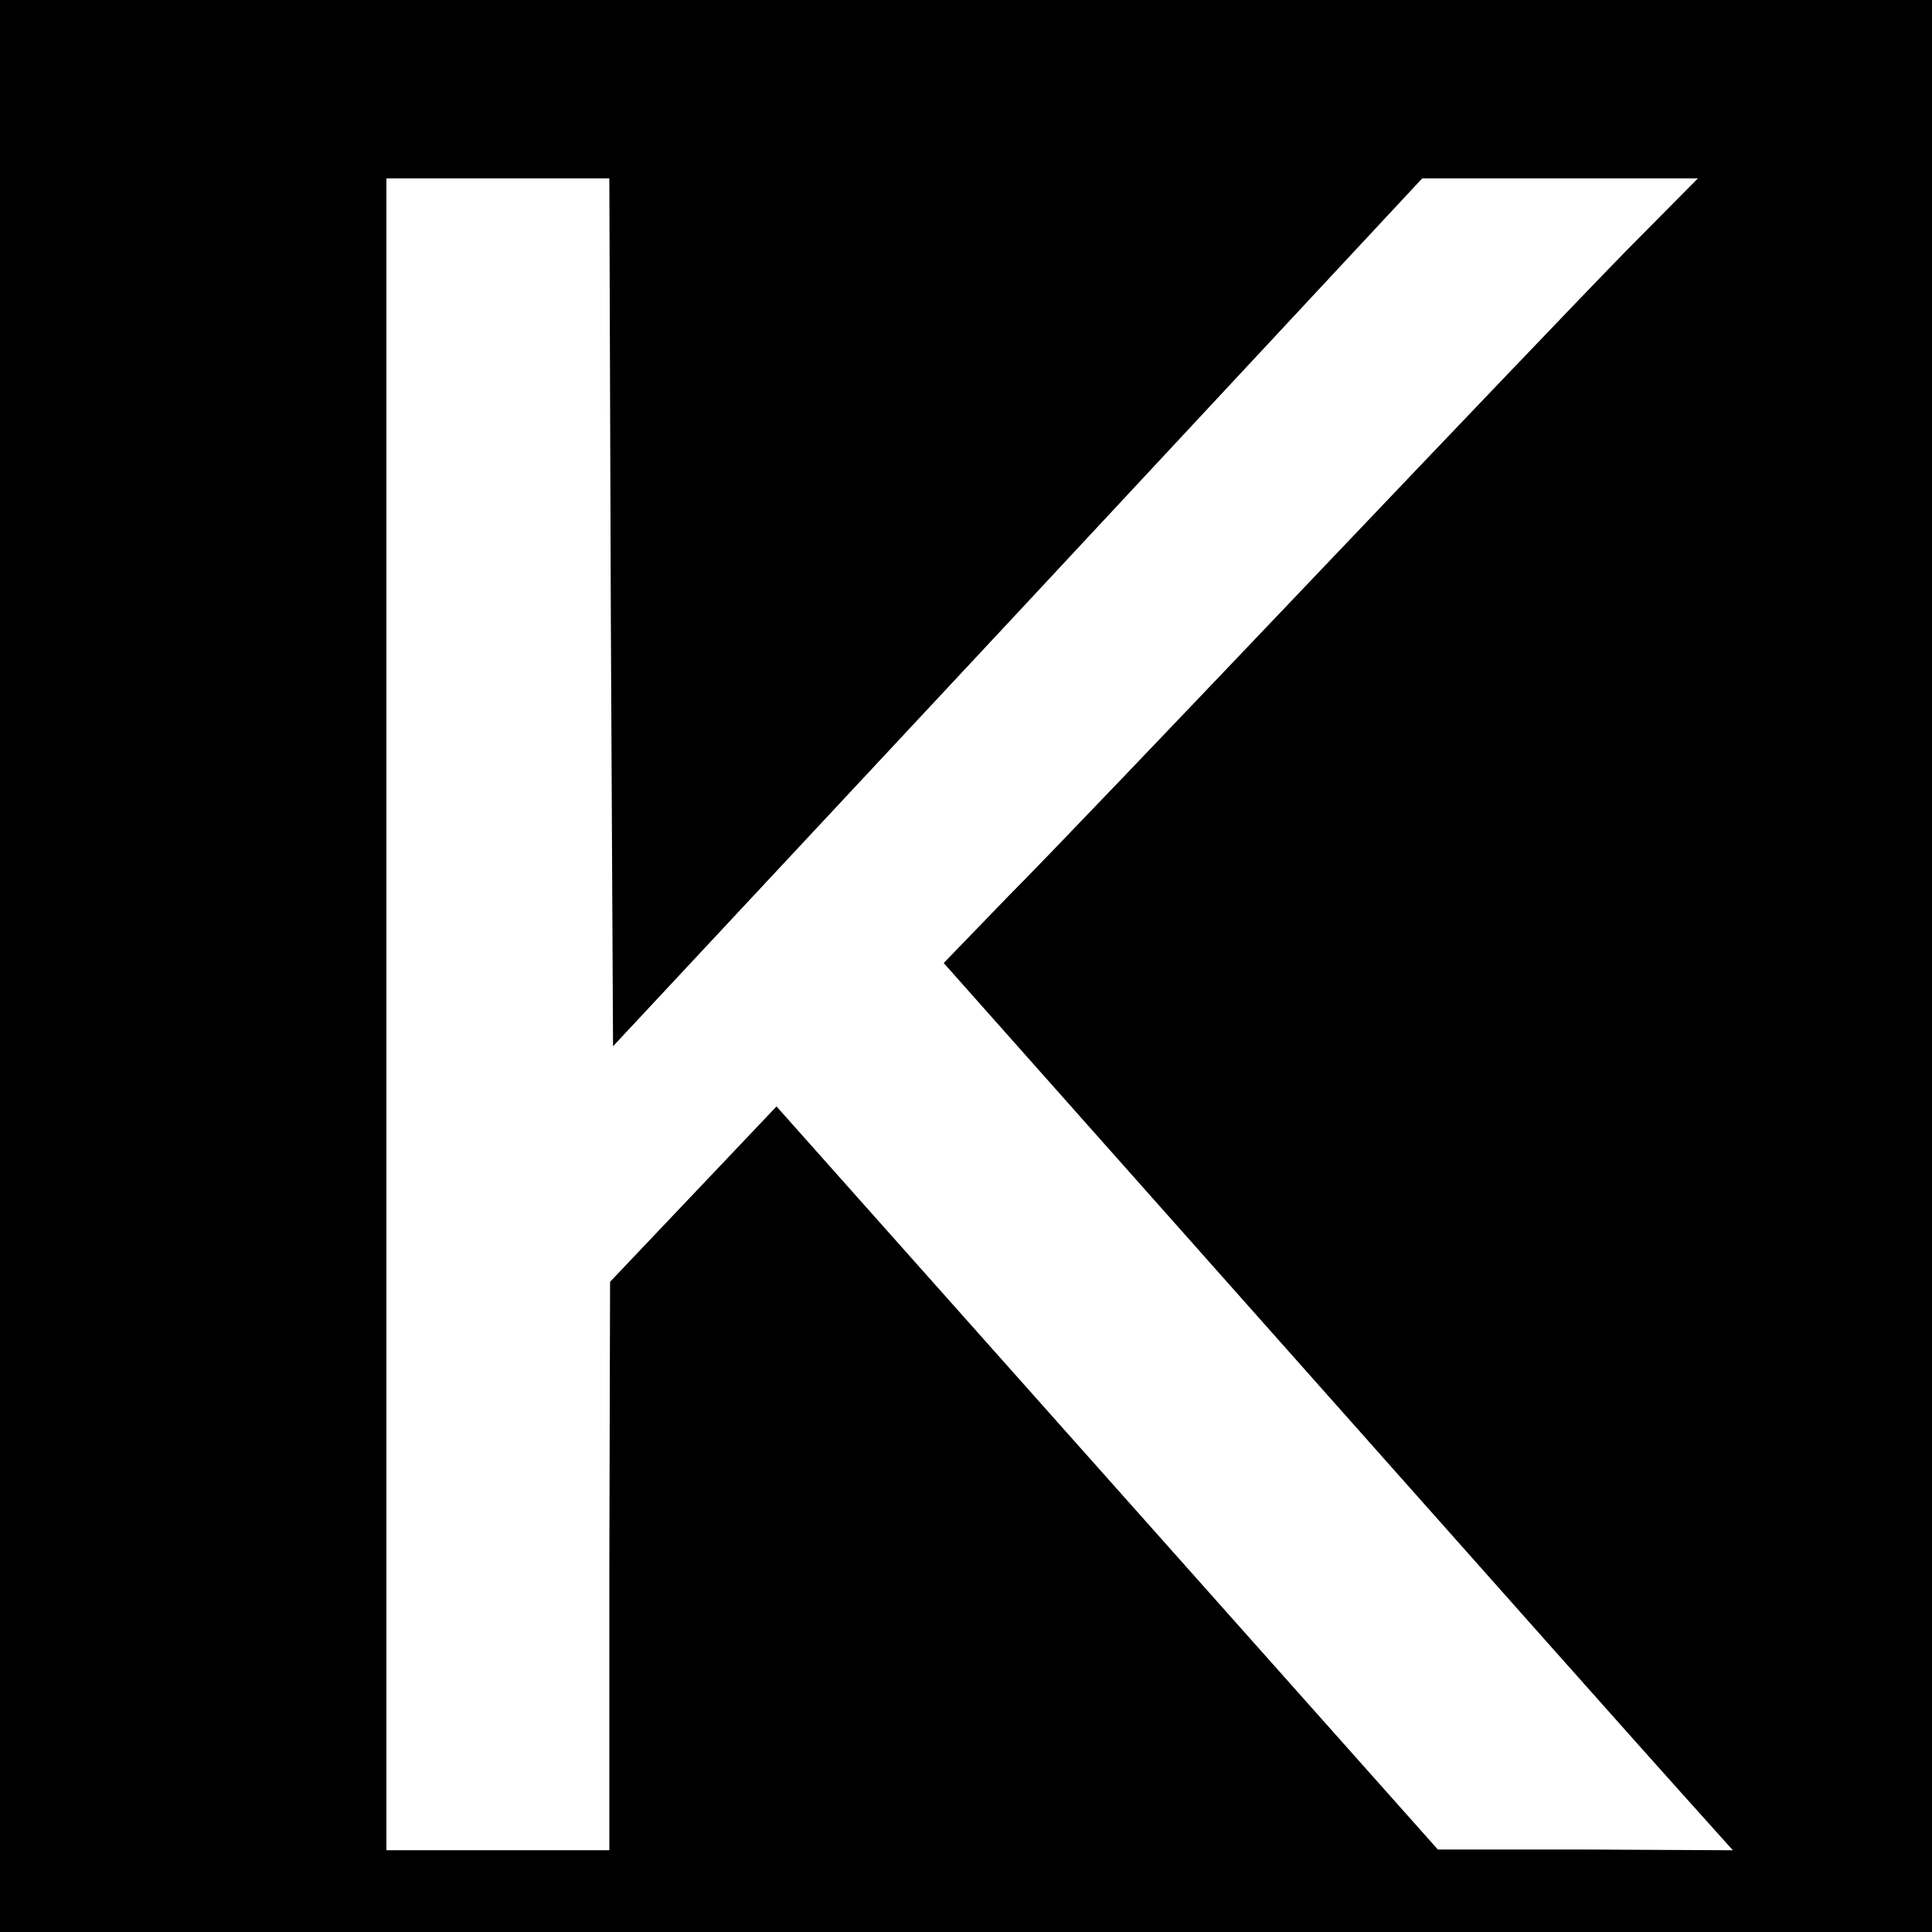 <?xml version="1.0" standalone="no"?>
<!DOCTYPE svg PUBLIC "-//W3C//DTD SVG 20010904//EN"
 "http://www.w3.org/TR/2001/REC-SVG-20010904/DTD/svg10.dtd">
<svg version="1.0" xmlns="http://www.w3.org/2000/svg"
 width="260pt" height="260pt" viewBox="0 0 260 260"
 preserveAspectRatio="xMidYMid meet">
<g transform="translate(0,260) scale(0.1,-0.1)"
fill="#000000" stroke="none">
<path d="M0 1300 l0 -1300 1300 0 1300 0 0 1300 0 1300 -1300 0 -1300 0 0
-1300z m822 476 l3 -584 545 584 544 584 185 0 186 0 -96 -97 c-53 -54 -241
-251 -419 -438 -178 -187 -363 -381 -412 -430 l-88 -91 461 -519 c254 -286
493 -555 531 -597 l70 -78 -198 1 -199 0 -445 500 -445 500 -112 -118 -112
-118 -1 -382 0 -383 -150 0 -150 0 0 1125 0 1125 150 0 150 0 2 -584z"/>
</g>
</svg>
